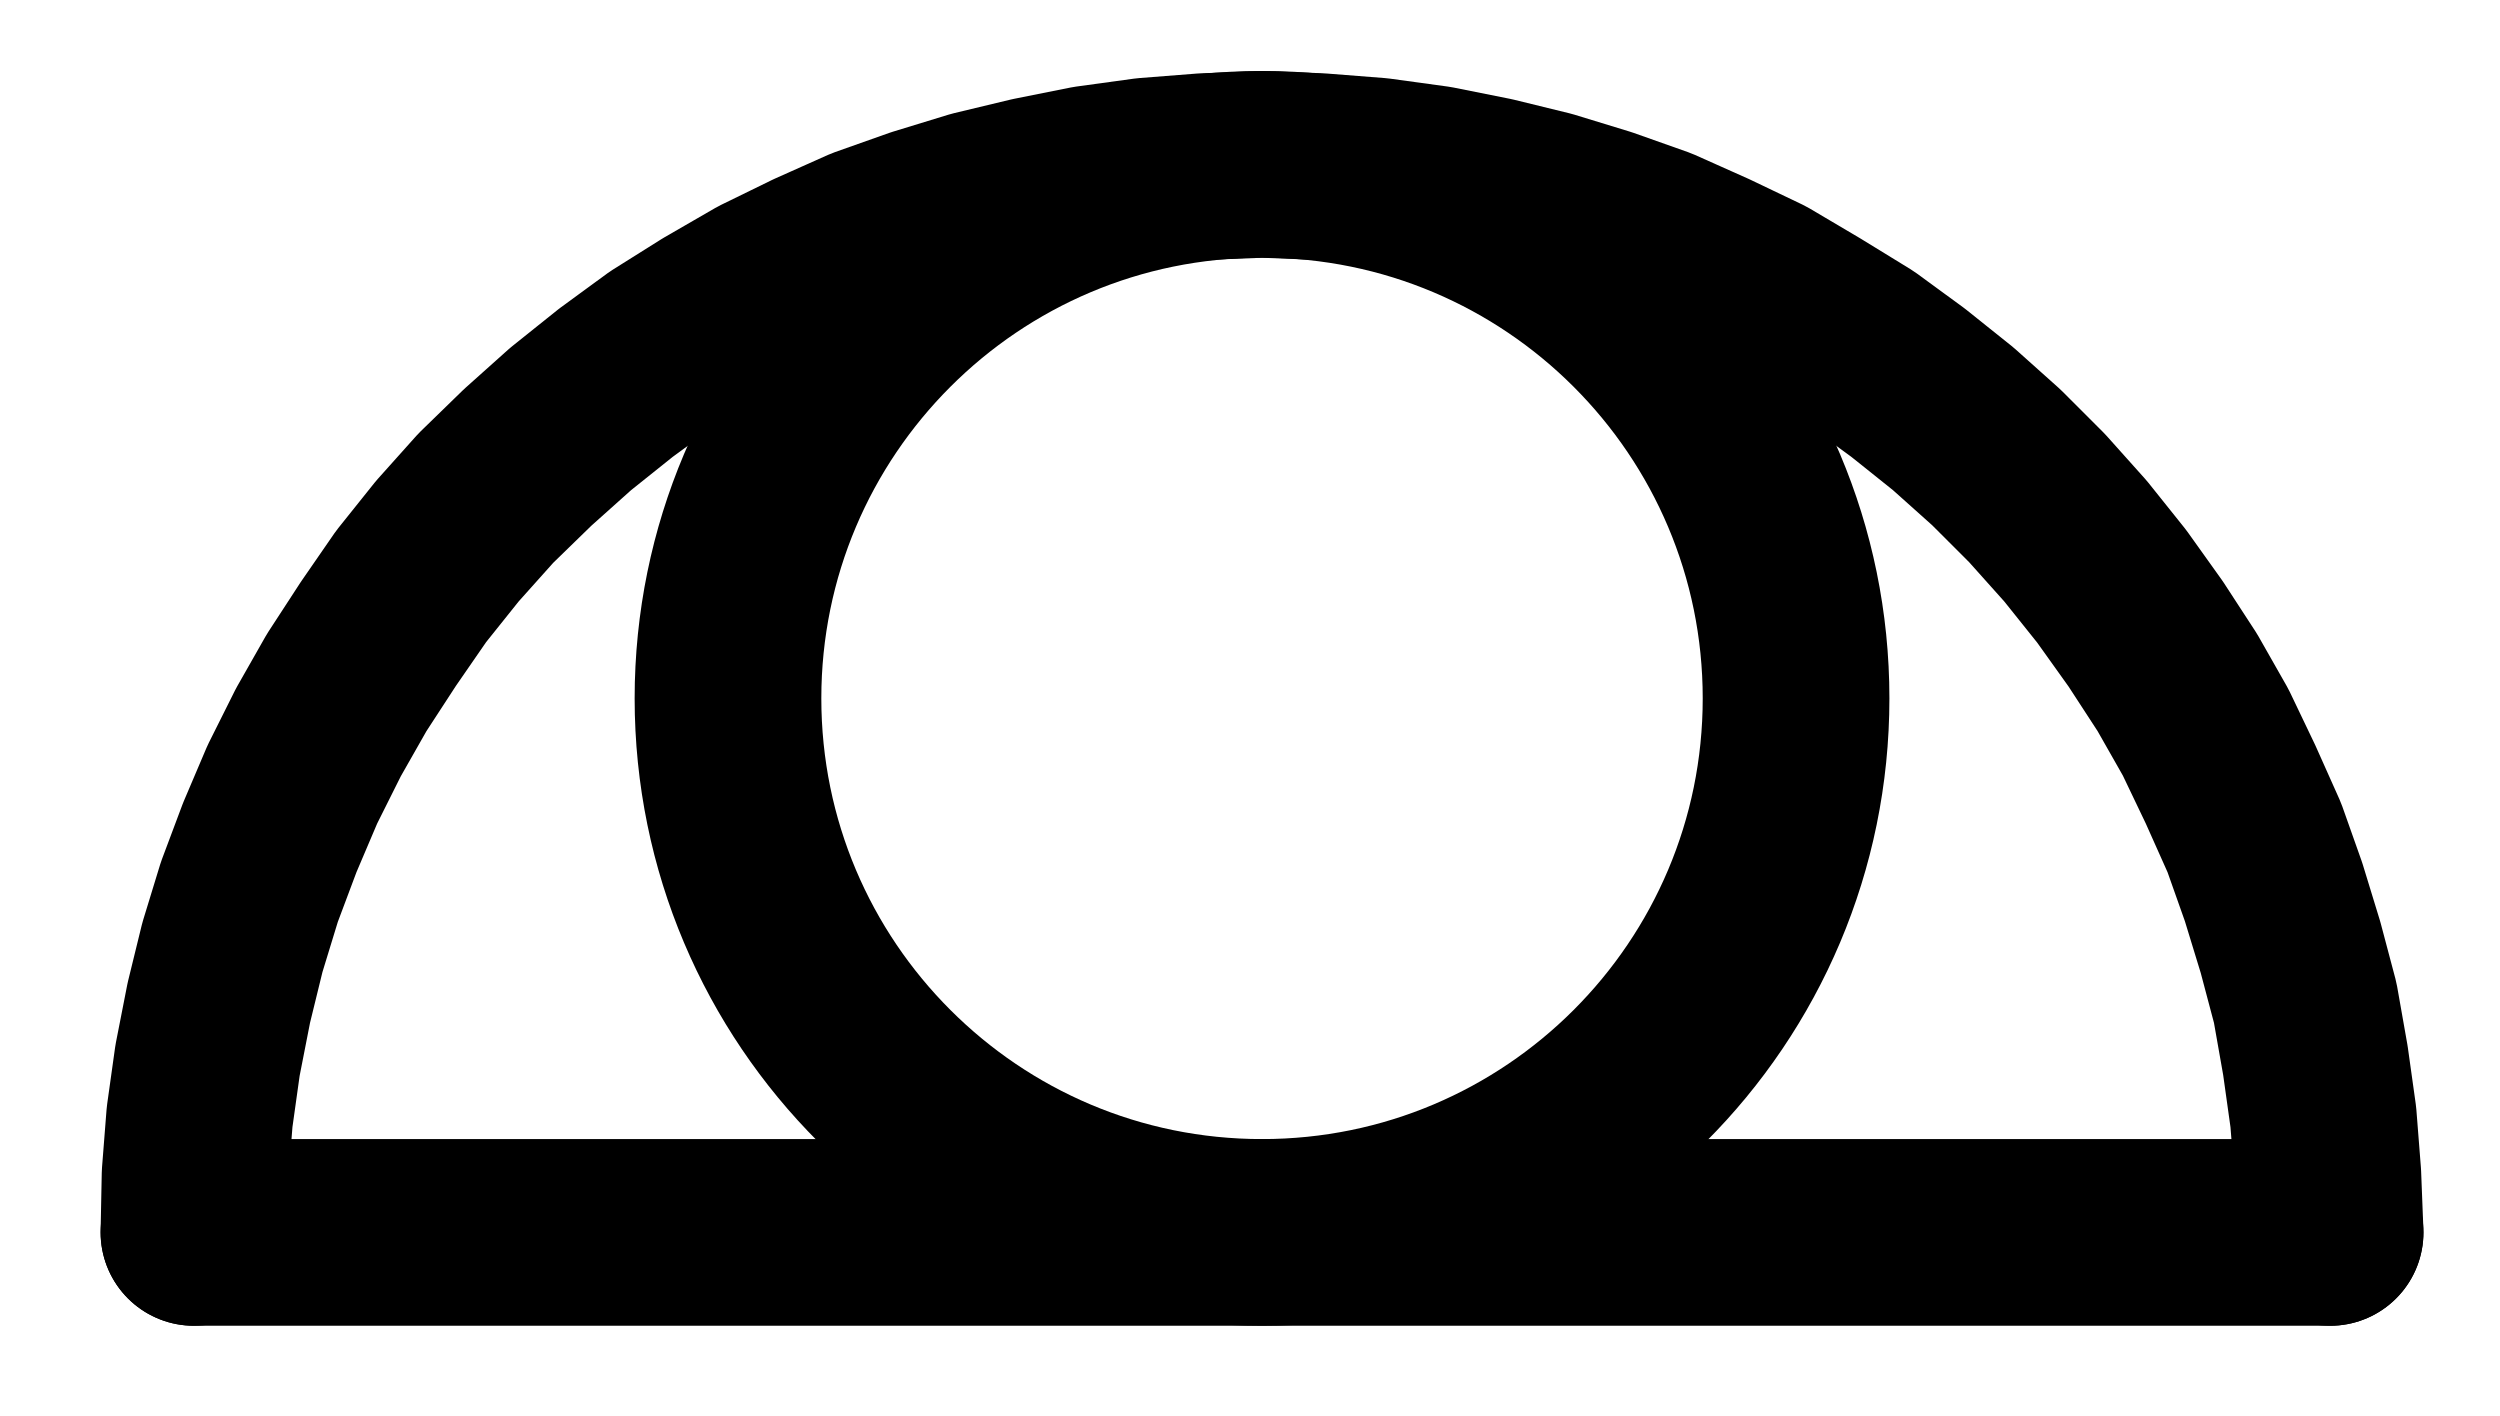 <?xml version="1.0" encoding="UTF-8" standalone="no"?>
<!-- Created with Inkscape (http://www.inkscape.org/) -->

<svg
   version="1.1"
   id="svg1"
   width="353.533"
   height="200.227"
   viewBox="0 0 353.533 200.227"
   sodipodi:docname="Antimony14.pdf"
   xmlns:inkscape="http://www.inkscape.org/namespaces/inkscape"
   xmlns:sodipodi="http://sodipodi.sourceforge.net/DTD/sodipodi-0.dtd"
   xmlns="http://www.w3.org/2000/svg"
   xmlns:svg="http://www.w3.org/2000/svg">
  <defs
     id="defs1">
    <clipPath
       clipPathUnits="userSpaceOnUse"
       id="clipPath2">
      <path
         d="M 0,0.16 V 1122.56 H 793.6 V 0.16 Z"
         transform="translate(-434.08,-503.2)"
         clip-rule="evenodd"
         id="path2" />
    </clipPath>
    <clipPath
       clipPathUnits="userSpaceOnUse"
       id="clipPath4">
      <path
         d="M 0,0.16 V 1122.56 H 793.6 V 0.16 Z"
         transform="translate(-3.3333333e-6)"
         clip-rule="evenodd"
         id="path4" />
    </clipPath>
    <clipPath
       clipPathUnits="userSpaceOnUse"
       id="clipPath6">
      <path
         d="M 0,0.16 V 1122.56 H 793.6 V 0.16 Z"
         transform="translate(-509.6,-578.72)"
         clip-rule="evenodd"
         id="path6" />
    </clipPath>
  </defs>
  <sodipodi:namedview
     id="namedview1"
     pagecolor="#505050"
     bordercolor="#eeeeee"
     borderopacity="1"
     inkscape:showpageshadow="0"
     inkscape:pageopacity="0"
     inkscape:pagecheckerboard="0"
     inkscape:deskcolor="#505050">
    <inkscape:page
       x="0"
       y="0"
       inkscape:label="1"
       id="page1"
       width="353.533"
       height="200.227"
       margin="0"
       bleed="0" />
  </sodipodi:namedview>
  <g
     id="g1"
     inkscape:groupmode="layer"
     inkscape:label="1">
    <path
       id="path1"
       d="m 0,0 c 0,-41.7 -33.81,-75.52 -75.52,-75.52 -41.71,0 -75.52,33.82 -75.52,75.52 0,41.7 33.81,75.52 75.52,75.52 C -33.81,75.52 0,41.7 0,0 Z"
       style="fill:none;stroke:#000000;stroke-width:26.4;stroke-linecap:round;stroke-linejoin:round;stroke-miterlimit:10;stroke-dasharray:none;stroke-opacity:1"
       transform="translate(253.987,98.76)"
       clip-path="url(#clipPath2)" />
    <path
       id="path3"
       d="M 207.52,578.72 H 509.6"
       style="fill:none;stroke:#000000;stroke-width:26.4;stroke-linecap:round;stroke-linejoin:round;stroke-miterlimit:10;stroke-dasharray:none;stroke-opacity:1"
       transform="translate(-180.093,-404.44)"
       clip-path="url(#clipPath4)" />
    <path
       id="path5"
       d="m 0,0 -0.32,-8.16 -0.64,-8.16 -1.12,-8 -1.44,-8.16 -2.08,-7.84 -2.4,-7.84 -2.72,-7.68 -3.36,-7.52 -3.52,-7.36 -4,-7.04 -4.48,-6.88 -4.8,-6.72 L -36,-97.76 -41.44,-103.84 l -5.76,-5.76 -6.08,-5.44 -6.4,-5.12 -6.56,-4.8 -7.04,-4.32 -7.04,-4.16 -7.36,-3.52 -7.52,-3.36 -7.68,-2.72 -7.84,-2.4 -7.84,-1.92 -8,-1.6 -8.16,-1.12 -8.16,-0.64 -8.16,-0.32 -8.16,0.32 -8.16,0.64 -8.16,1.12 -8,1.6 -8,1.92 -7.84,2.4 -7.68,2.72 -7.52,3.36 -7.2,3.52 -7.2,4.16 -6.88,4.32 -6.56,4.8 -6.4,5.12 -6.08,5.44 -5.92,5.76 -5.44,6.08 -5.12,6.4 -4.64,6.72 -4.48,6.88 -4,7.04 -3.68,7.36 -3.2,7.52 -2.88,7.68 -2.4,7.84 -1.92,7.84 -1.6,8.16 -1.12,8 -0.64,8.16 -0.16,8.16"
       style="fill:none;stroke:#000000;stroke-width:26.4;stroke-linecap:round;stroke-linejoin:round;stroke-miterlimit:10;stroke-dasharray:none;stroke-opacity:1"
       transform="translate(329.507,174.28)"
       clip-path="url(#clipPath6)" />
  </g>
</svg>
